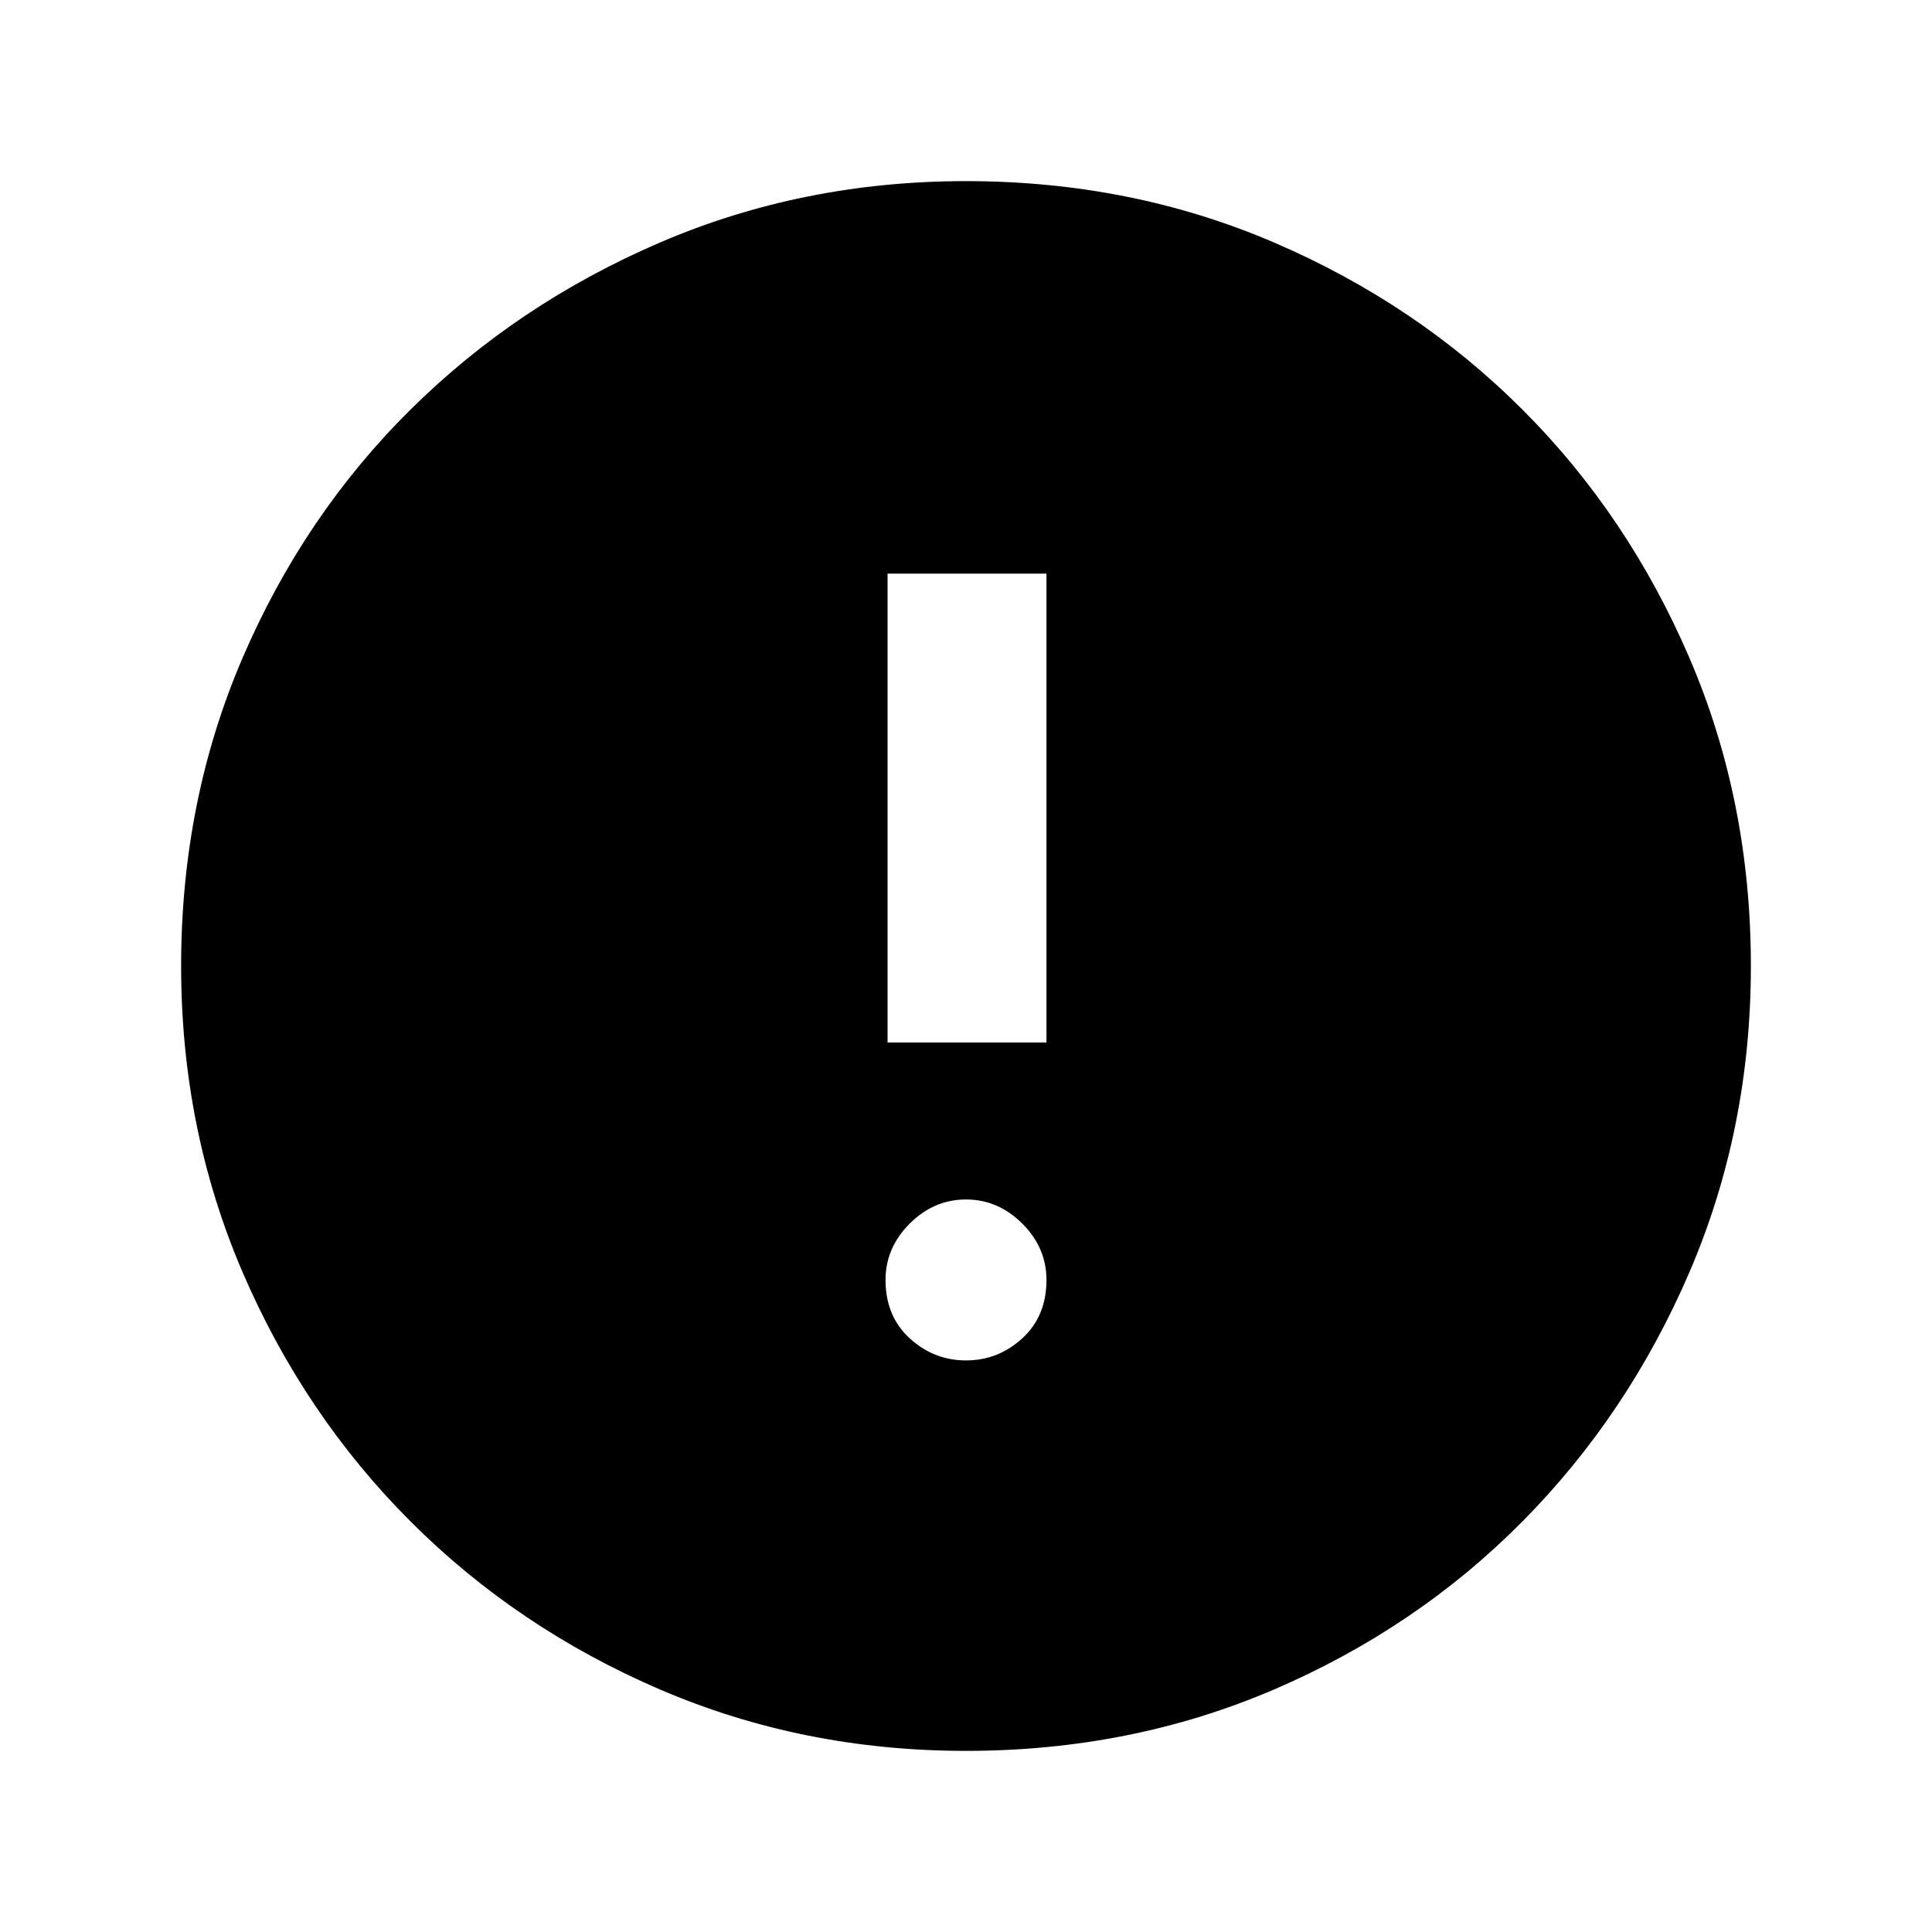 <svg xmlns="http://www.w3.org/2000/svg" height="20" width="20"><path d="M10 18.125Q8.312 18.125 6.833 17.49Q5.354 16.854 4.25 15.75Q3.146 14.646 2.51 13.167Q1.875 11.688 1.875 10Q1.875 8.292 2.51 6.813Q3.146 5.333 4.25 4.24Q5.354 3.146 6.833 2.51Q8.312 1.875 10 1.875Q11.708 1.875 13.188 2.51Q14.667 3.146 15.76 4.24Q16.854 5.333 17.49 6.813Q18.125 8.292 18.125 10Q18.125 11.688 17.49 13.167Q16.854 14.646 15.76 15.75Q14.667 16.854 13.188 17.49Q11.708 18.125 10 18.125ZM9.188 10.792H10.833V5.938H9.188ZM10 14.083Q10.333 14.083 10.583 13.854Q10.833 13.625 10.833 13.25Q10.833 12.917 10.583 12.667Q10.333 12.417 10 12.417Q9.667 12.417 9.417 12.667Q9.167 12.917 9.167 13.25Q9.167 13.625 9.417 13.854Q9.667 14.083 10 14.083Z"/></svg>